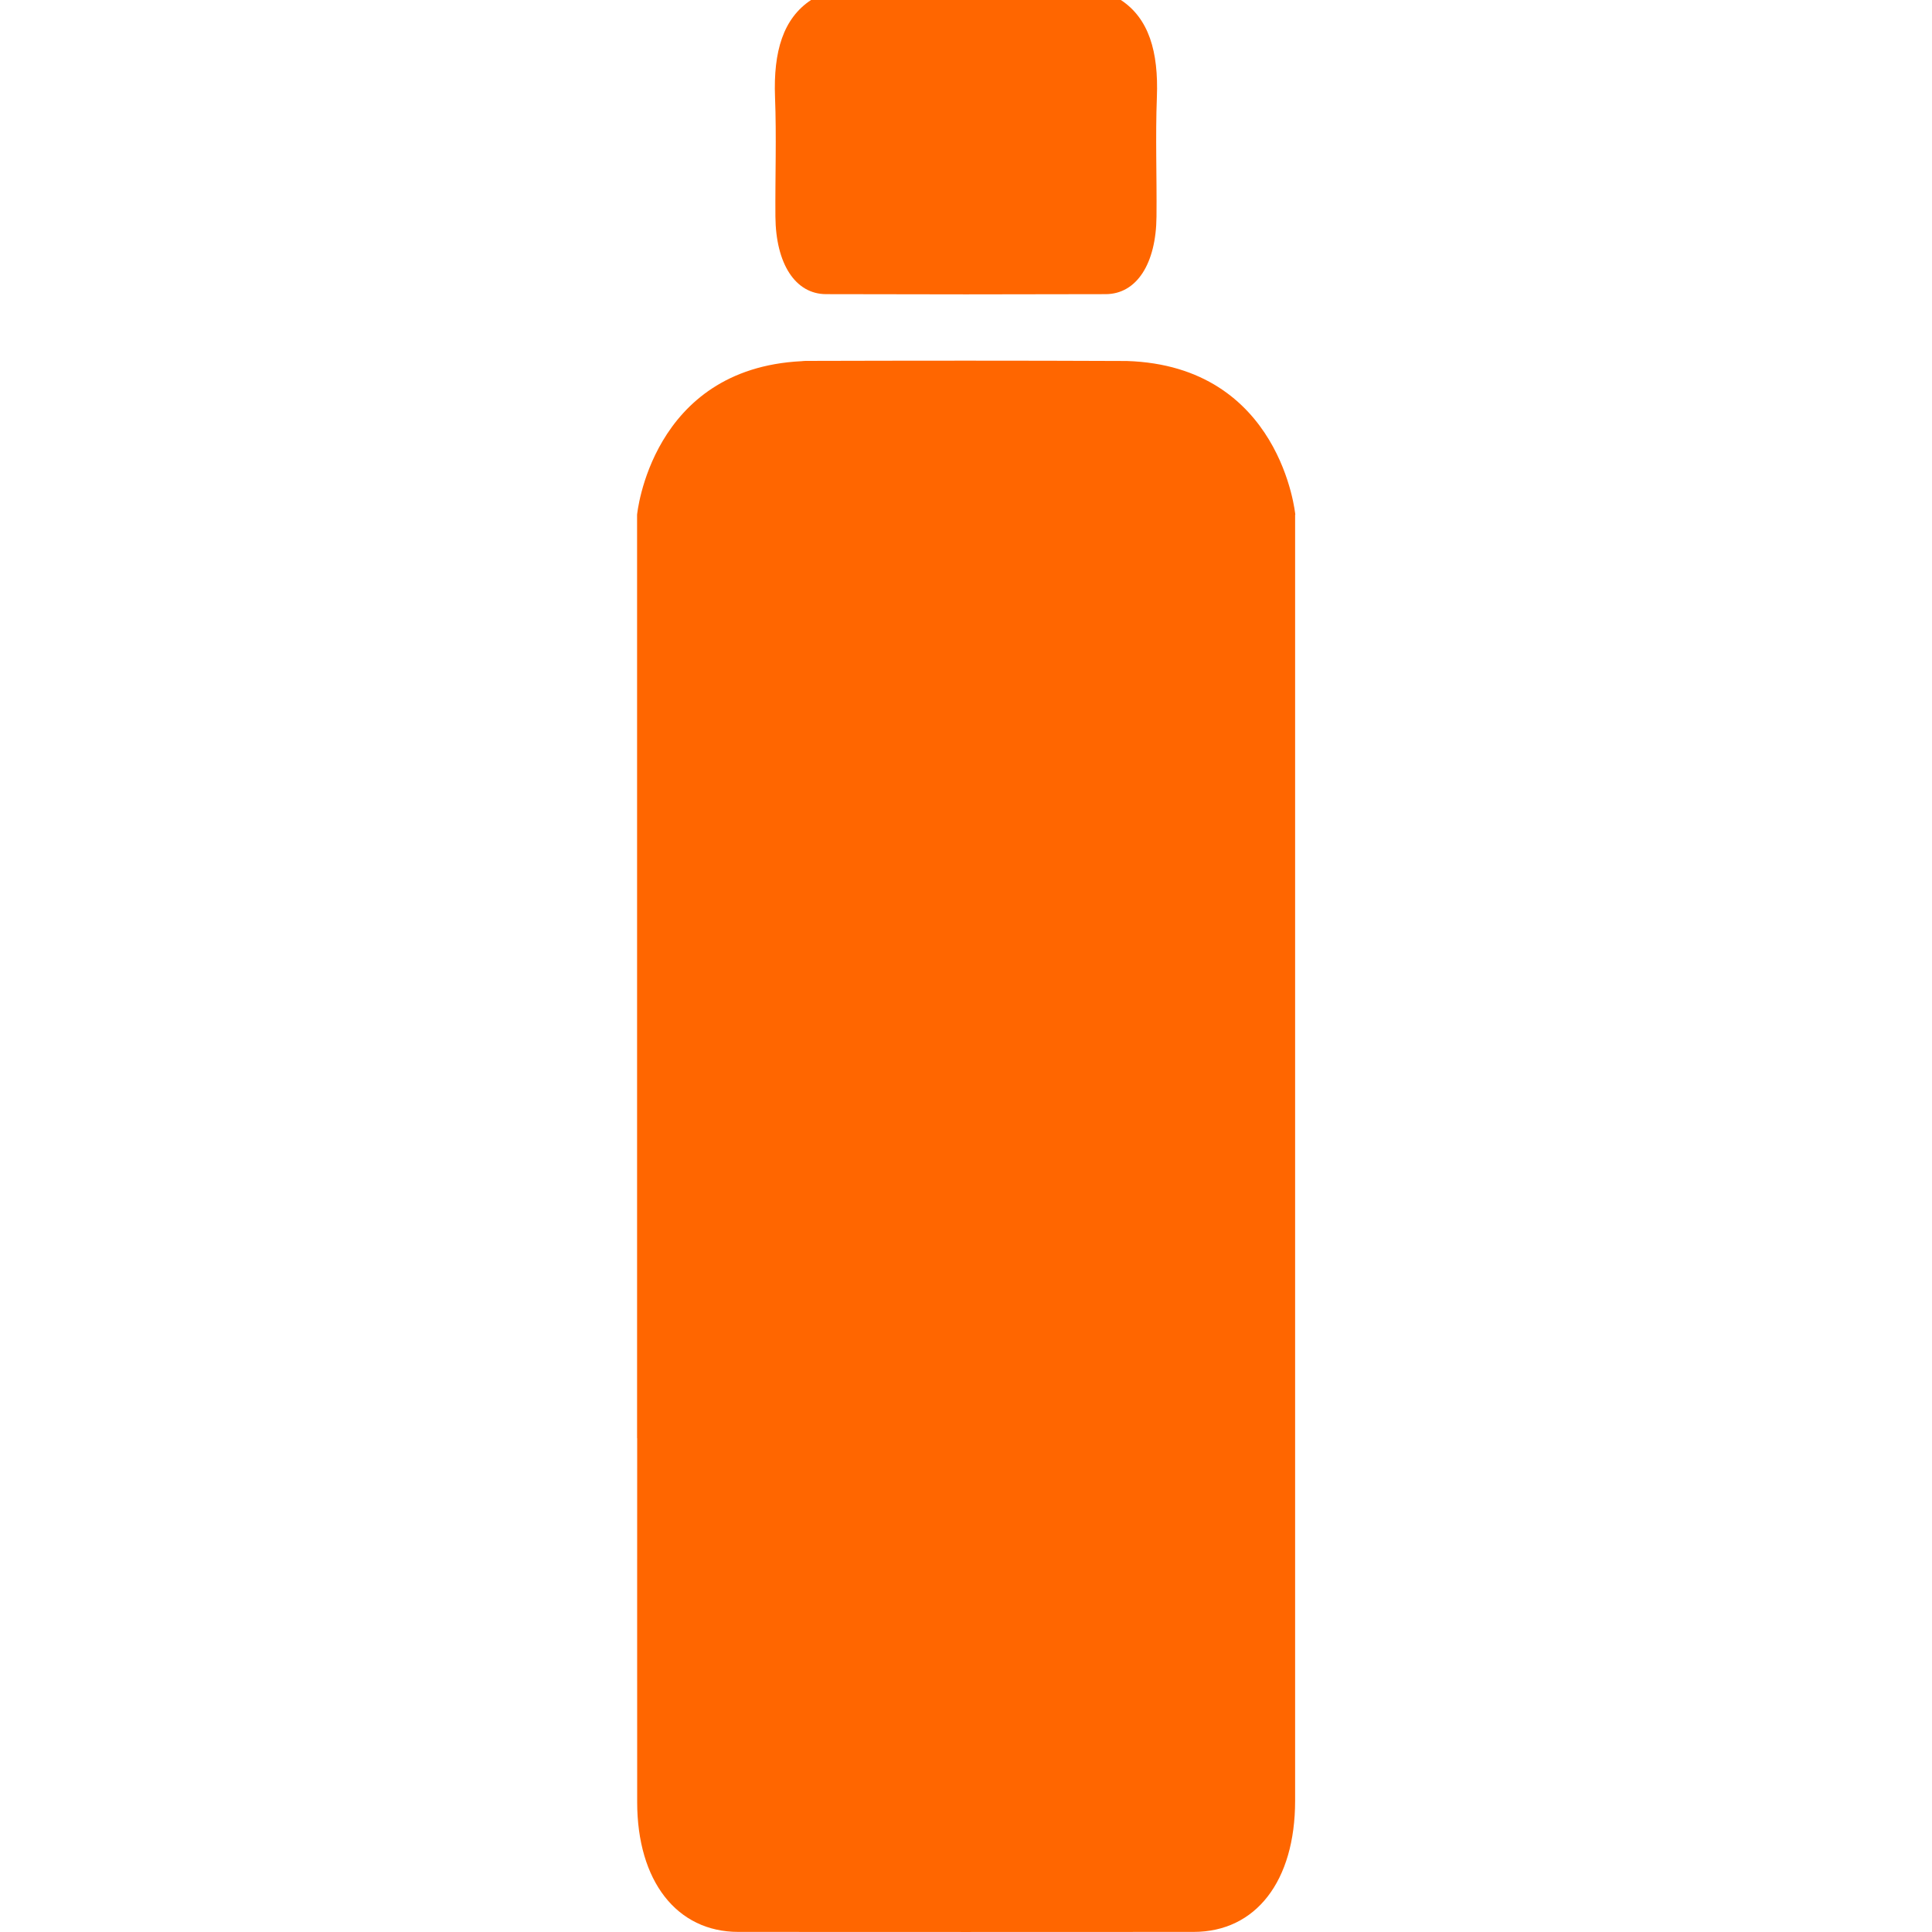 <?xml version="1.0" encoding="UTF-8"?><svg id="Layer_1" xmlns="http://www.w3.org/2000/svg" viewBox="0 0 200 200"><defs><style>.cls-1{fill:none;}.cls-1,.cls-2{stroke-width:0px;}.cls-2{fill:#f60;}</style></defs><path class="cls-2" d="m116.03,0c2.89,1.9,3.91,5.33,3.73,10.05-.16,4.11,0,8.25-.04,12.37-.04,4.89-2.06,8.01-5.24,8.03-9.65.03-19.31.03-28.97,0-3.18-.01-5.2-3.14-5.24-8.03-.03-4.12.12-8.26-.04-12.37-.18-4.73.85-8.15,3.73-10.05h32.06Z"/><path class="cls-2" d="m134.07,53.29v95.58c0,12.52,0,25.03,0,37.54,0,8.33-4.07,13.58-10.51,13.58-15.72.01-31.43.01-47.13,0-6.37,0-10.47-5.26-10.47-13.45-.01-12.55,0-25.1,0-37.66h-.01V53.29s1.42-15.13,17.03-15.9c.13-.01.27-.03.41-.03,11.09-.03,22.17-.04,33.26.01h0c15.99.51,17.44,15.91,17.44,15.91"/><rect class="cls-1" x="65.93" width="68.14" height="200"/></svg>
